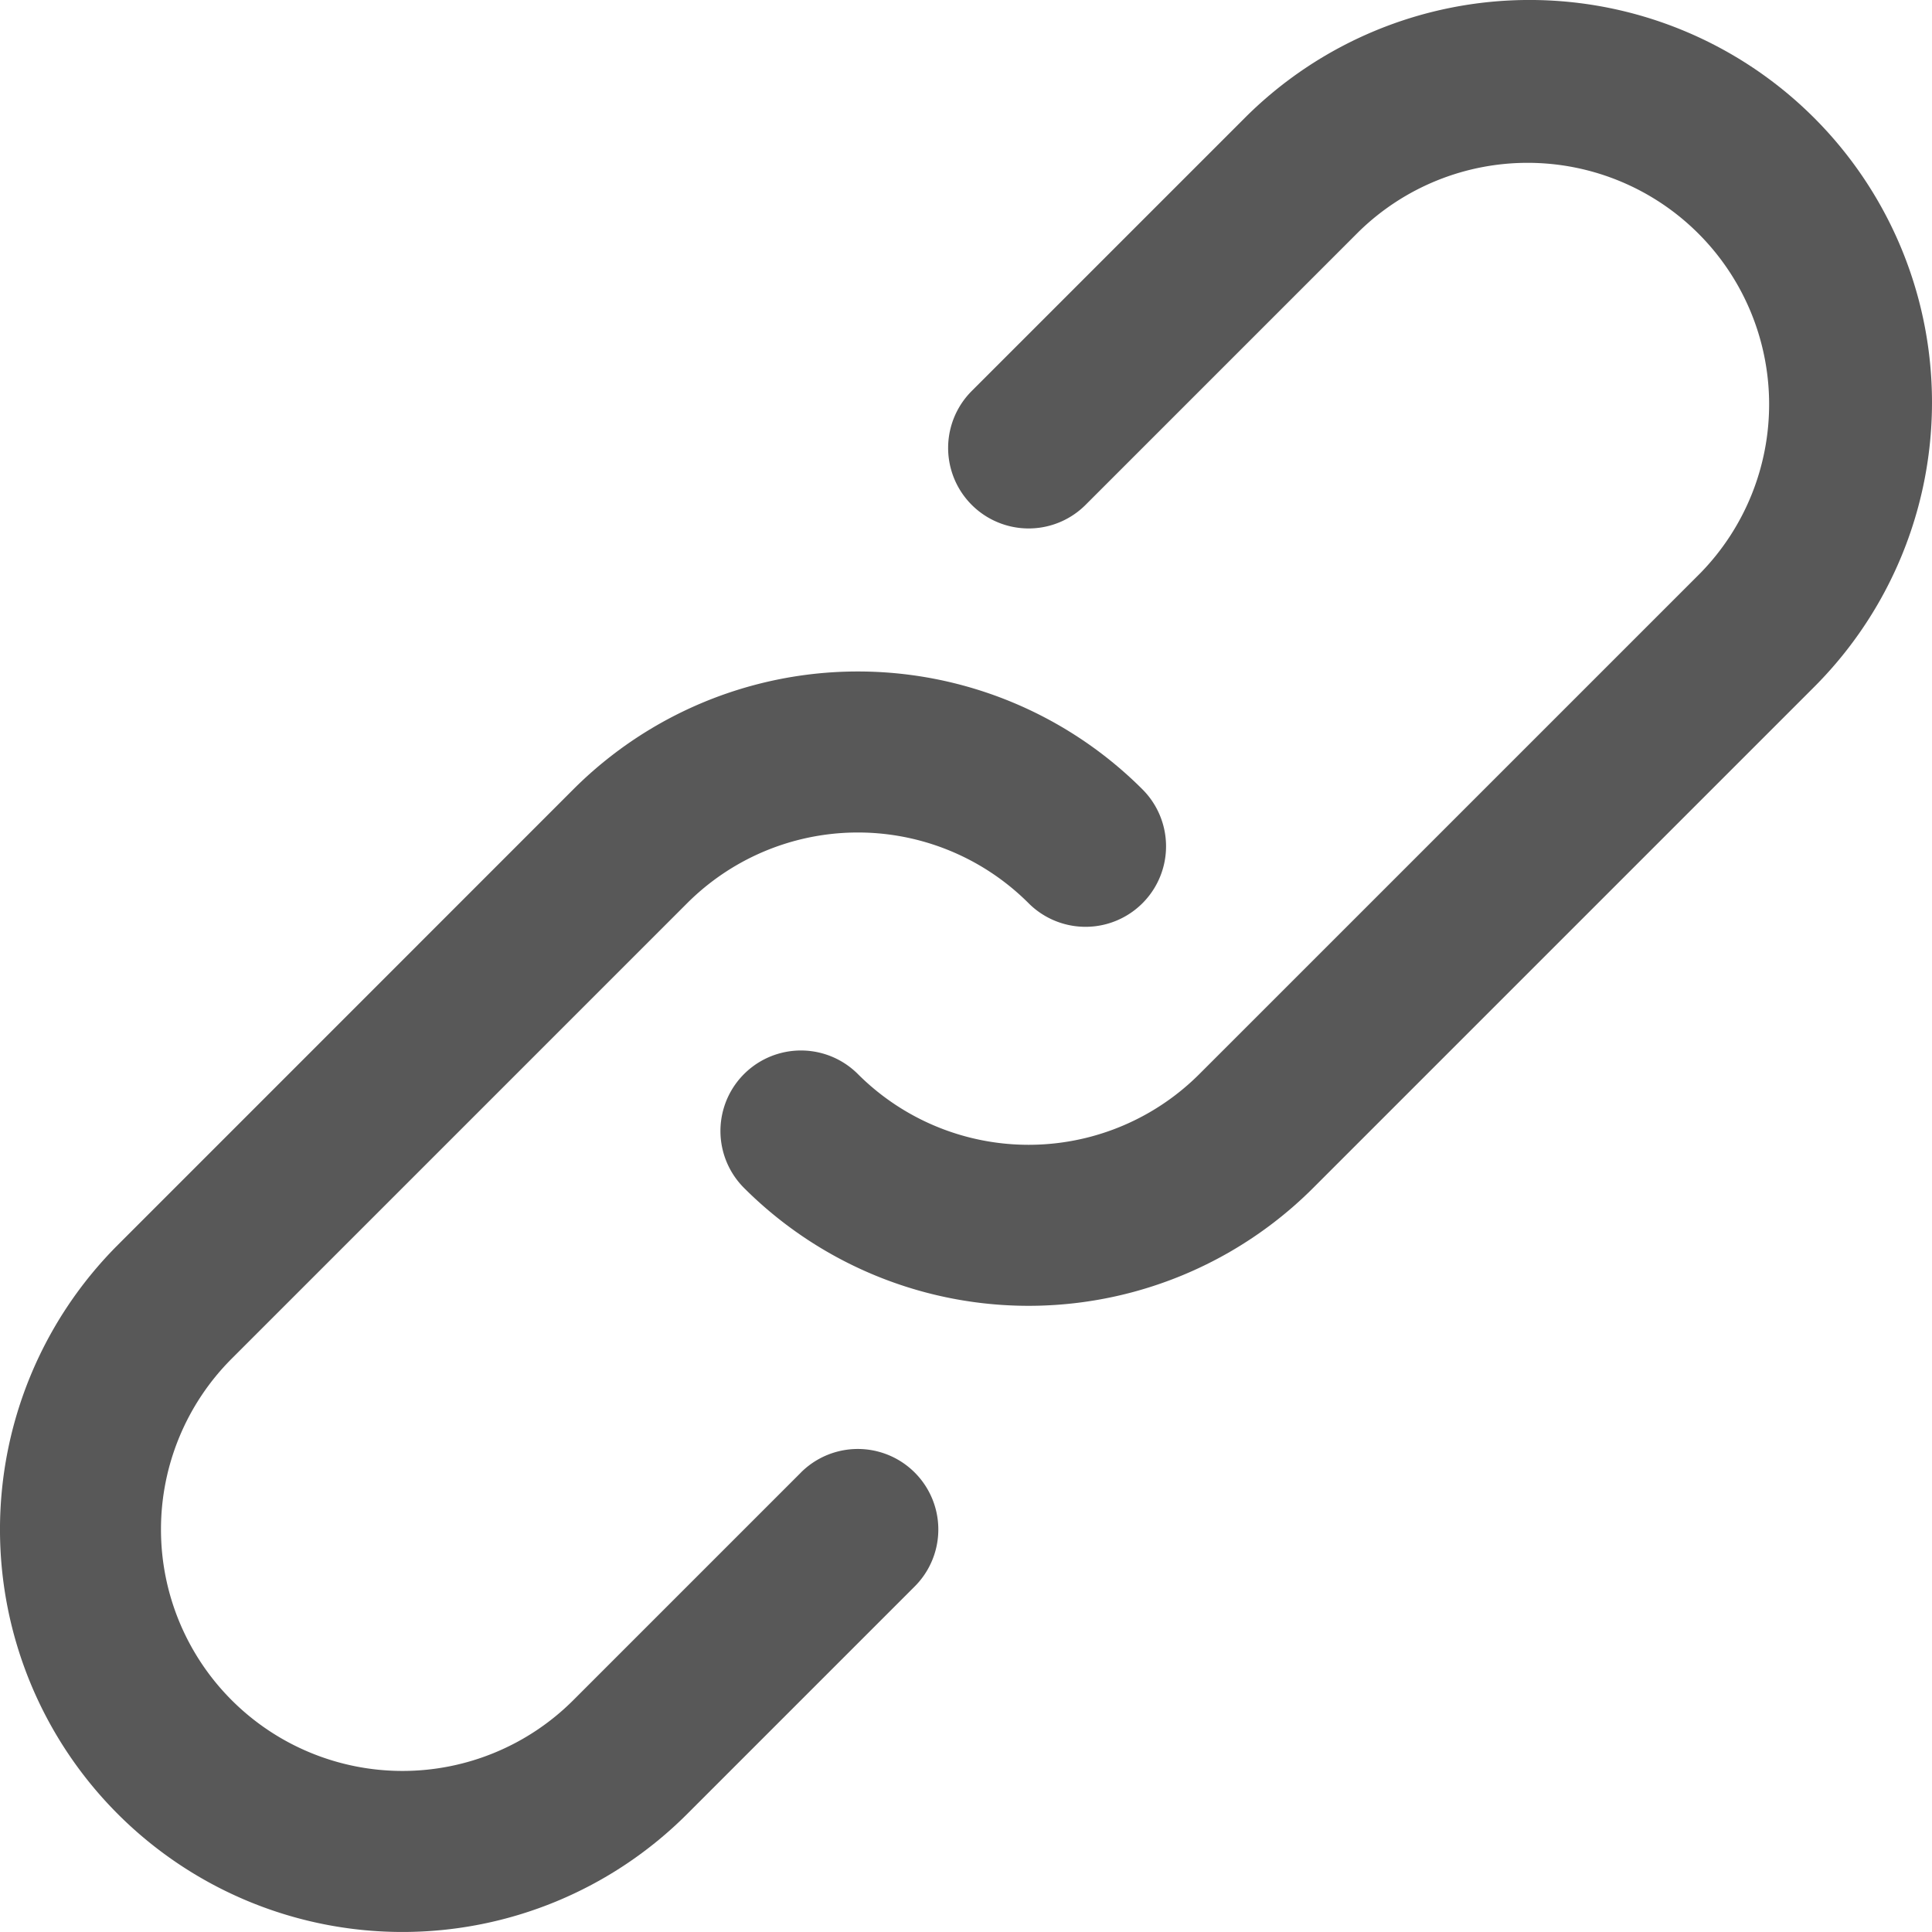 <svg xmlns="http://www.w3.org/2000/svg" width="47" height="47.001" viewBox="0 0 47 47.001">
  <g id="Group_70" data-name="Group 70" transform="translate(-0.007 0)">
    <path id="Path_250" data-name="Path 250" d="M19.491,197.471l-5.538,5.538A5.875,5.875,0,0,1,5.644,194.7l11.079-11.079a5.873,5.873,0,0,1,8.307,0,1.958,1.958,0,1,0,2.77-2.77,9.79,9.79,0,0,0-13.846,0L2.874,191.933a9.791,9.791,0,1,0,13.848,13.846l5.538-5.538a1.958,1.958,0,1,0-2.77-2.77Z" transform="translate(0 -161.648)" fill="#585858"/>
    <path id="Path_251" data-name="Path 251" d="M217.541,2.867a9.793,9.793,0,0,0-13.848,0l-6.645,6.645a1.958,1.958,0,1,0,2.77,2.77l6.645-6.645a5.875,5.875,0,0,1,8.309,8.307L202.586,26.129a5.873,5.873,0,0,1-8.307,0,1.958,1.958,0,1,0-2.77,2.77,9.79,9.79,0,0,0,13.846,0l12.185-12.185A9.79,9.79,0,0,0,217.541,2.867Z" transform="translate(-173.402)" fill="#585858"/>
  </g>
</svg>
